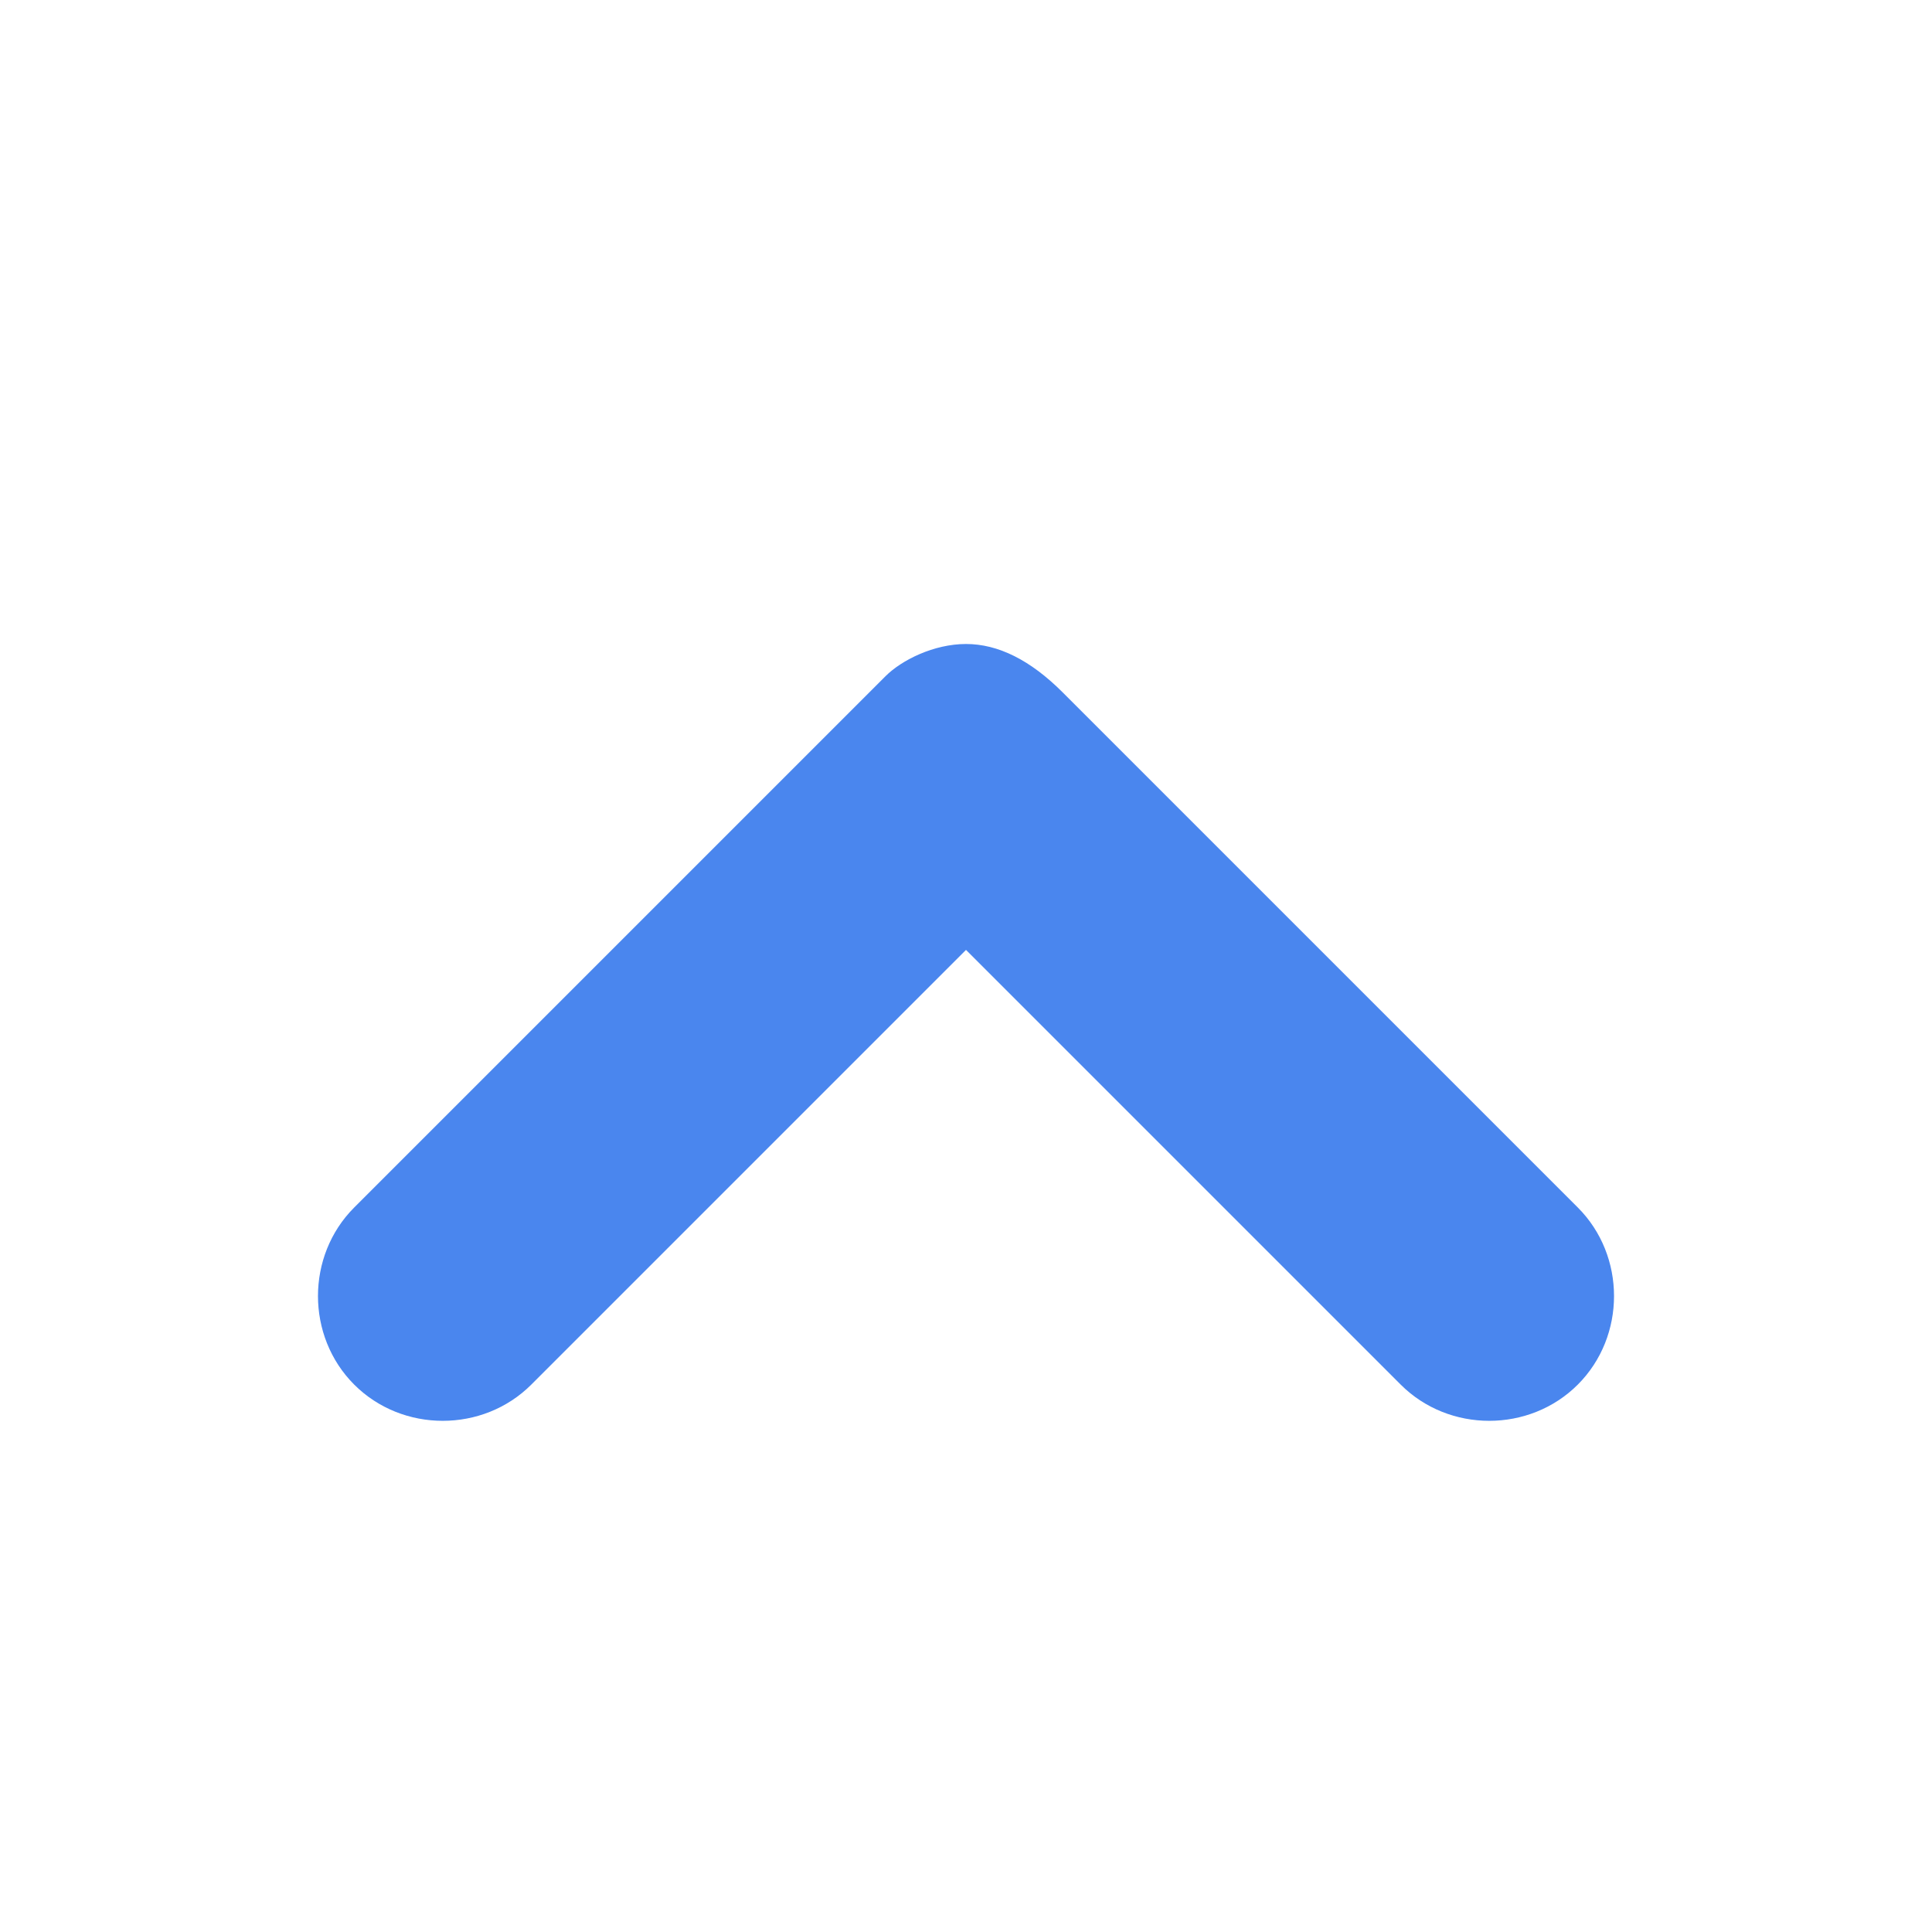 <svg xmlns="http://www.w3.org/2000/svg" width="14" height="14" viewBox="0 0 12 12"><path fill="#4a86ee" d="M6 4c-.2 0-.4.1-.5.2L2.2 7.5c-.3.3-.3.8 0 1.1c.3.3.8.3 1.1 0L6 5.9l2.7 2.7c.3.3.8.3 1.1 0c.3-.3.3-.8 0-1.1L6.6 4.3C6.4 4.1 6.2 4 6 4Z"/></svg>